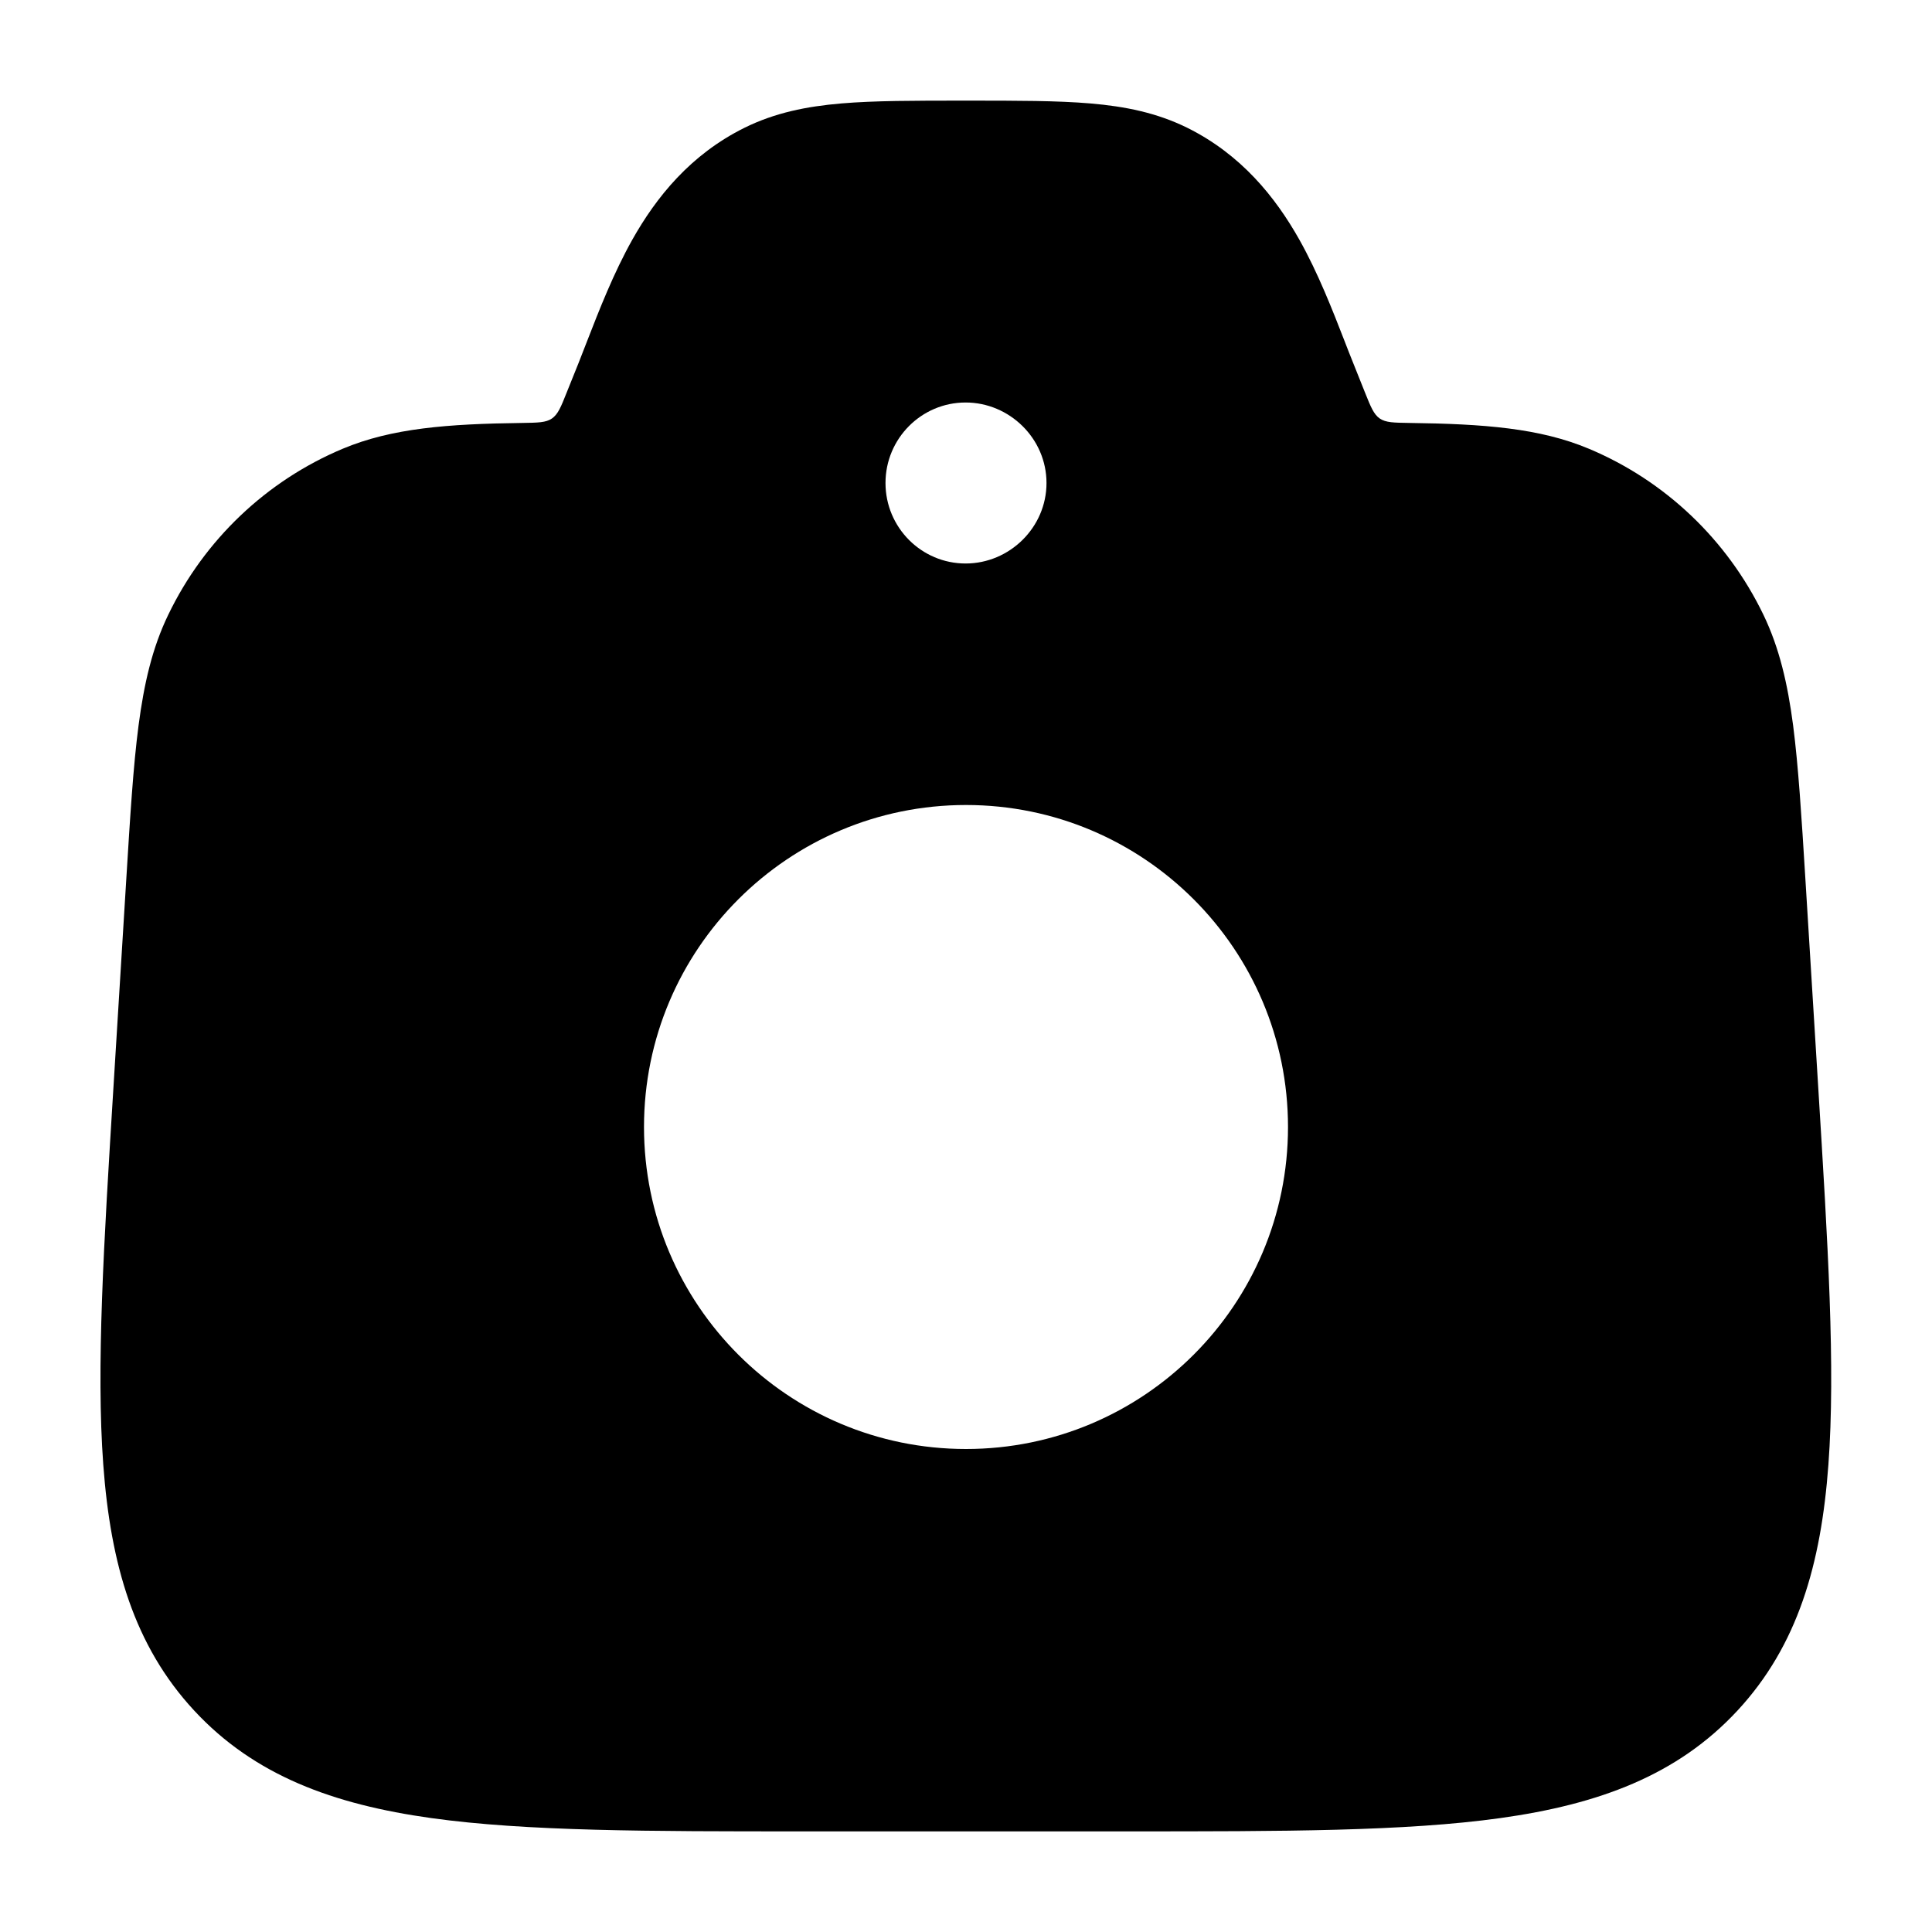 <svg width="24" height="24" viewBox="0 0 24 24" xmlns="http://www.w3.org/2000/svg">
    <path fill-rule="evenodd" clip-rule="evenodd" d="M11.967 1.25H12.03H12.03C12.633 1.25 13.134 1.25 13.546 1.285C13.979 1.322 14.37 1.401 14.748 1.587C15.419 1.92 15.844 2.449 16.142 2.979C16.373 3.39 16.553 3.852 16.705 4.243C16.741 4.336 16.775 4.424 16.809 4.507L16.956 4.875C17.029 5.057 17.065 5.147 17.14 5.199C17.215 5.25 17.313 5.251 17.511 5.254C18.432 5.266 19.128 5.318 19.739 5.575C20.687 5.973 21.456 6.706 21.905 7.635C22.105 8.05 22.207 8.495 22.275 9.013C22.34 9.517 22.379 10.139 22.427 10.917L22.587 13.512C22.707 15.456 22.802 16.991 22.713 18.196C22.622 19.433 22.332 20.442 21.584 21.249C20.835 22.057 19.855 22.415 18.637 22.585C17.455 22.75 15.935 22.75 14.015 22.75H9.981C8.061 22.75 6.541 22.75 5.358 22.585C4.141 22.415 3.161 22.057 2.412 21.249C1.664 20.442 1.374 19.433 1.283 18.196C1.194 16.991 1.289 15.456 1.409 13.512L1.569 10.917C1.617 10.139 1.655 9.517 1.721 9.013C1.789 8.495 1.89 8.05 2.091 7.635C2.539 6.706 3.309 5.973 4.256 5.575C4.868 5.318 5.564 5.266 6.485 5.254C6.683 5.251 6.781 5.25 6.856 5.199C6.931 5.147 6.968 5.057 7.04 4.875L7.188 4.507C7.221 4.424 7.255 4.336 7.291 4.243L7.291 4.243L7.291 4.243C7.443 3.852 7.623 3.39 7.854 2.979C8.152 2.449 8.577 1.92 9.249 1.587C9.626 1.401 10.017 1.322 10.45 1.285C10.863 1.25 11.363 1.25 11.967 1.25H11.967ZM11 6C11 5.448 11.446 5 11.995 5C12.541 5 13 5.448 13 6C13 6.552 12.541 7 11.995 7C11.446 7 11 6.552 11 6ZM12 10C9.791 10 8 11.791 8 14C8 16.209 9.791 18 12 18C14.209 18 16 16.209 16 14C16 11.791 14.209 10 12 10Z"/>
</svg>
